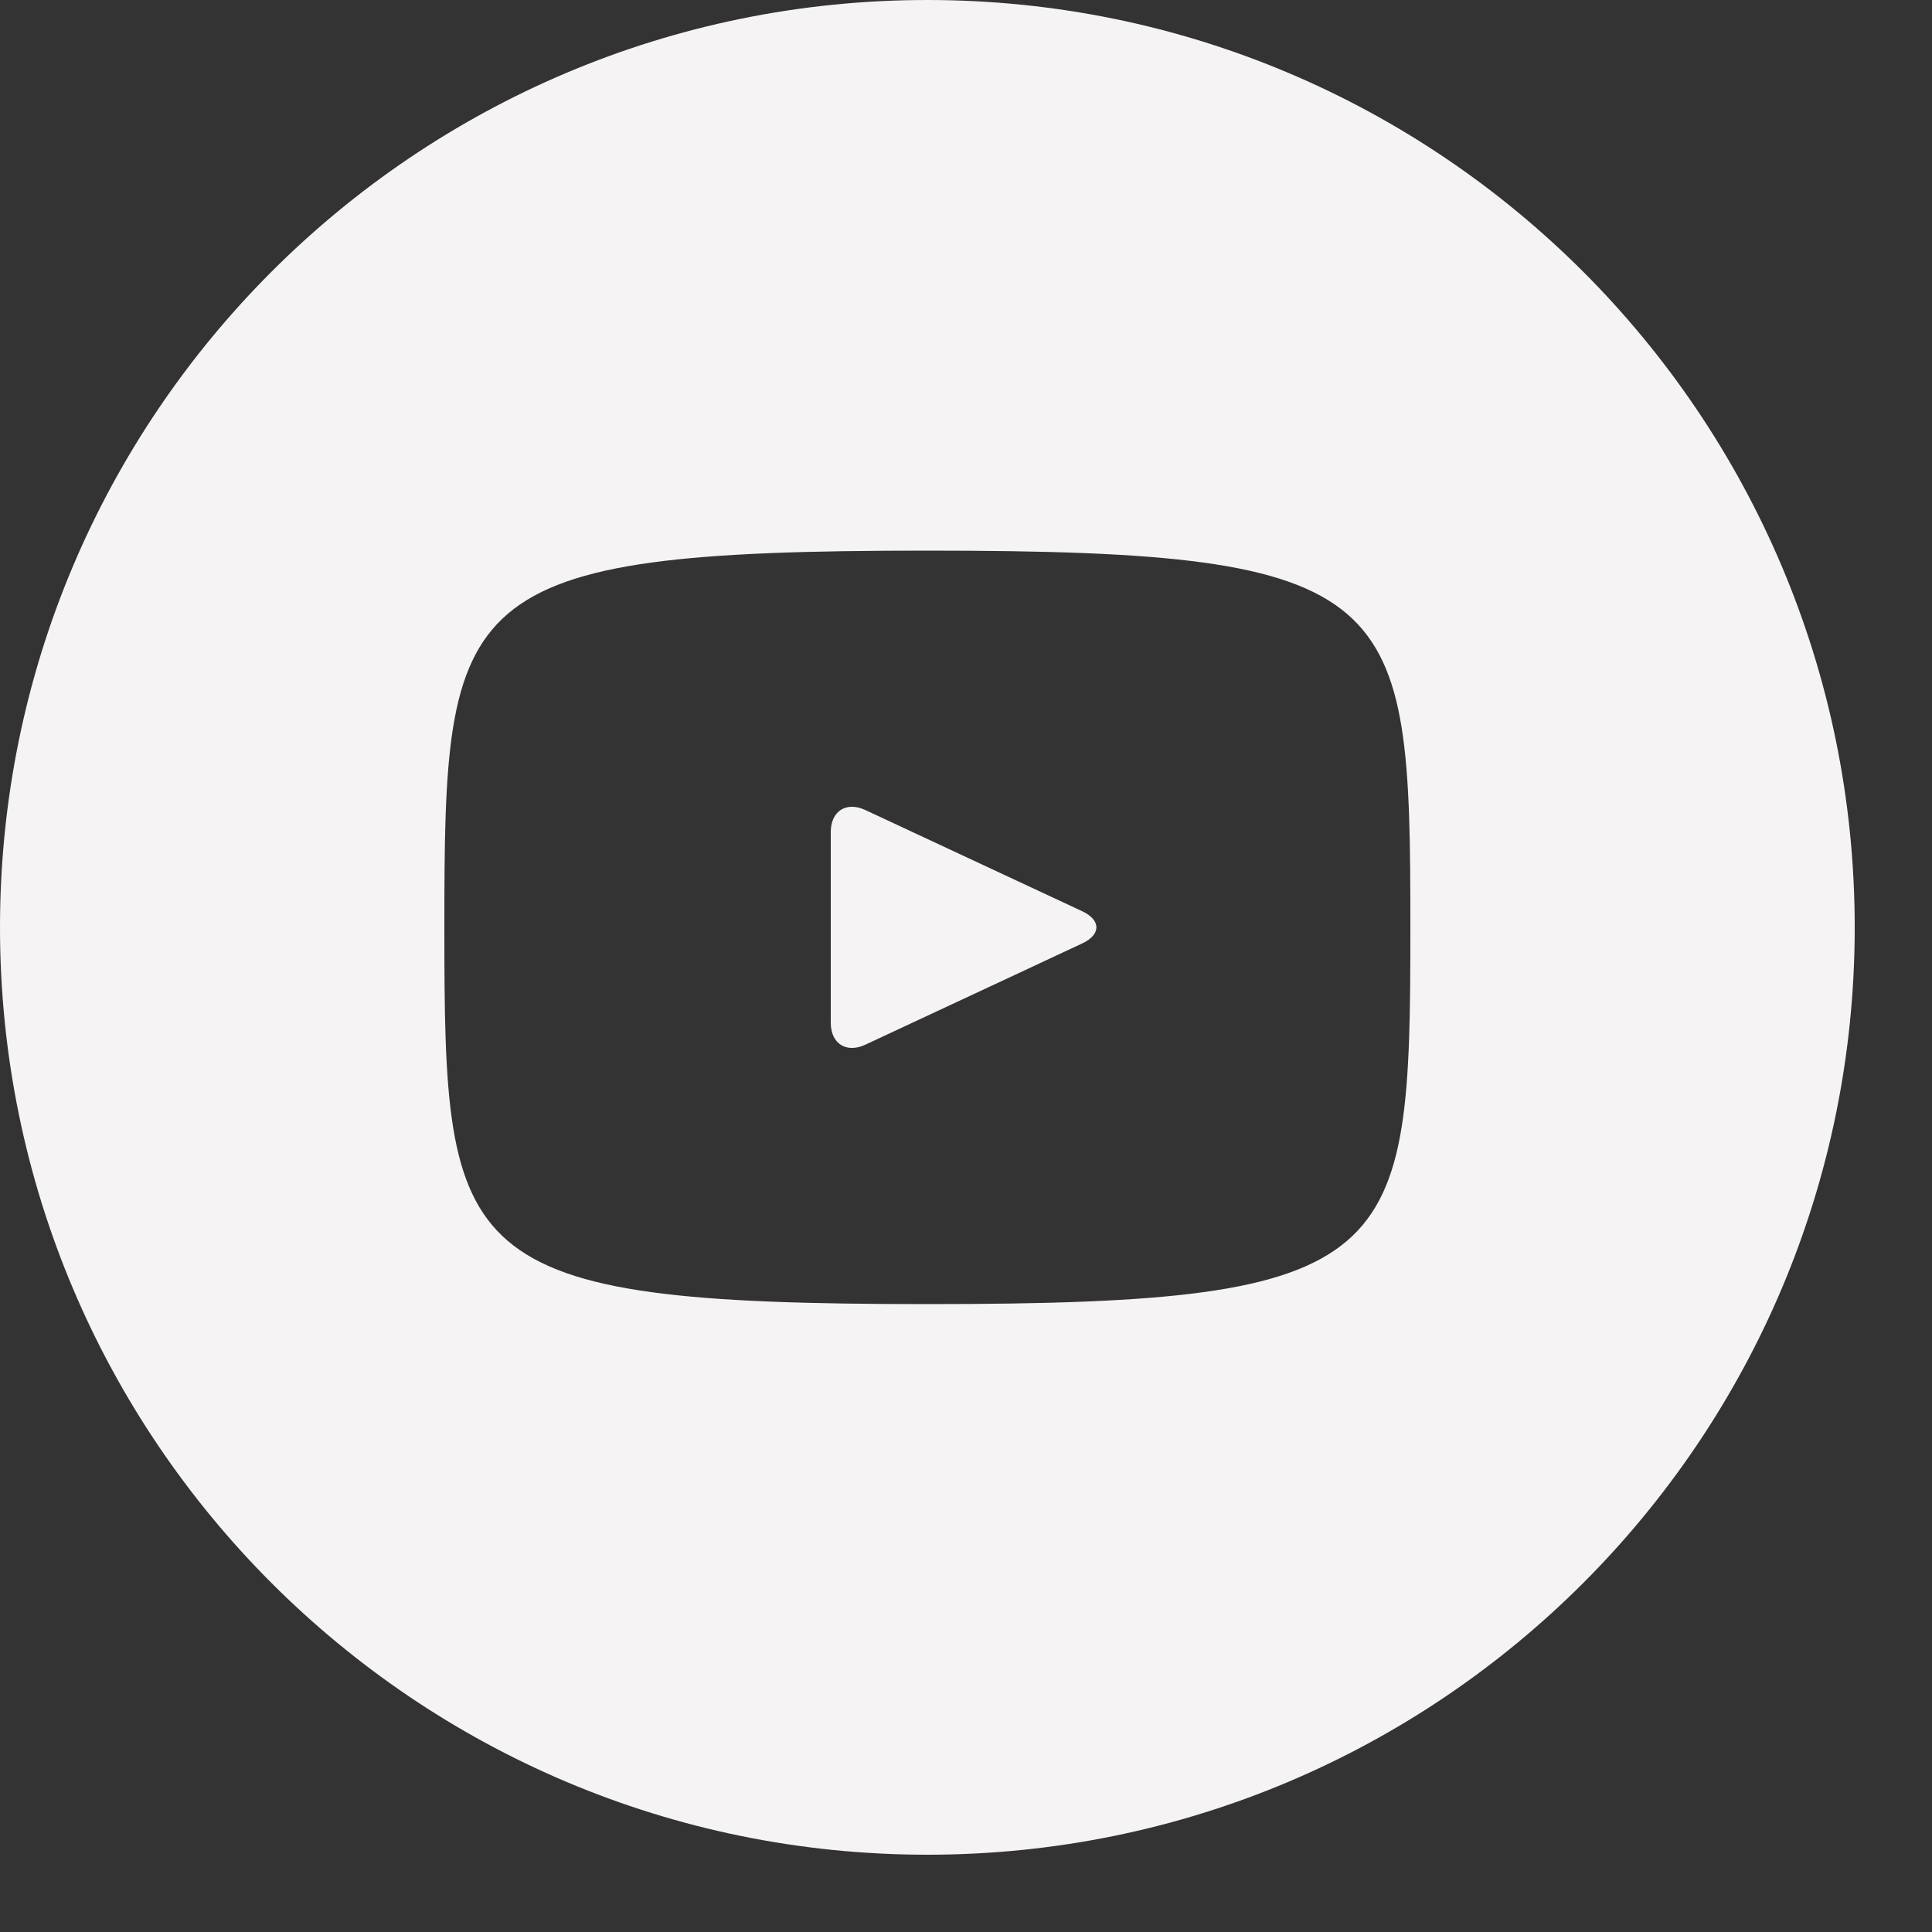<svg width="20" height="20" viewBox="0 0 20 20" fill="none" xmlns="http://www.w3.org/2000/svg">
<rect x="0" y="0" width="20" height="20" fill="#333333" stroke="none"/>
<path id="Vector" d="M11.203 9.433L8.957 8.385C8.761 8.294 8.6 8.396 8.6 8.613V10.587C8.6 10.804 8.761 10.906 8.957 10.815L11.202 9.767C11.399 9.675 11.399 9.525 11.203 9.433ZM9.6 0C4.298 0 0 4.298 0 9.6C0 14.902 4.298 19.2 9.6 19.2C14.902 19.2 19.2 14.902 19.2 9.6C19.2 4.298 14.902 0 9.6 0ZM9.6 13.5C4.686 13.5 4.6 13.057 4.6 9.6C4.6 6.143 4.686 5.7 9.6 5.7C14.514 5.7 14.6 6.143 14.6 9.6C14.6 13.057 14.514 13.5 9.6 13.5Z" fill="#F6F3F5"/>
</svg>
